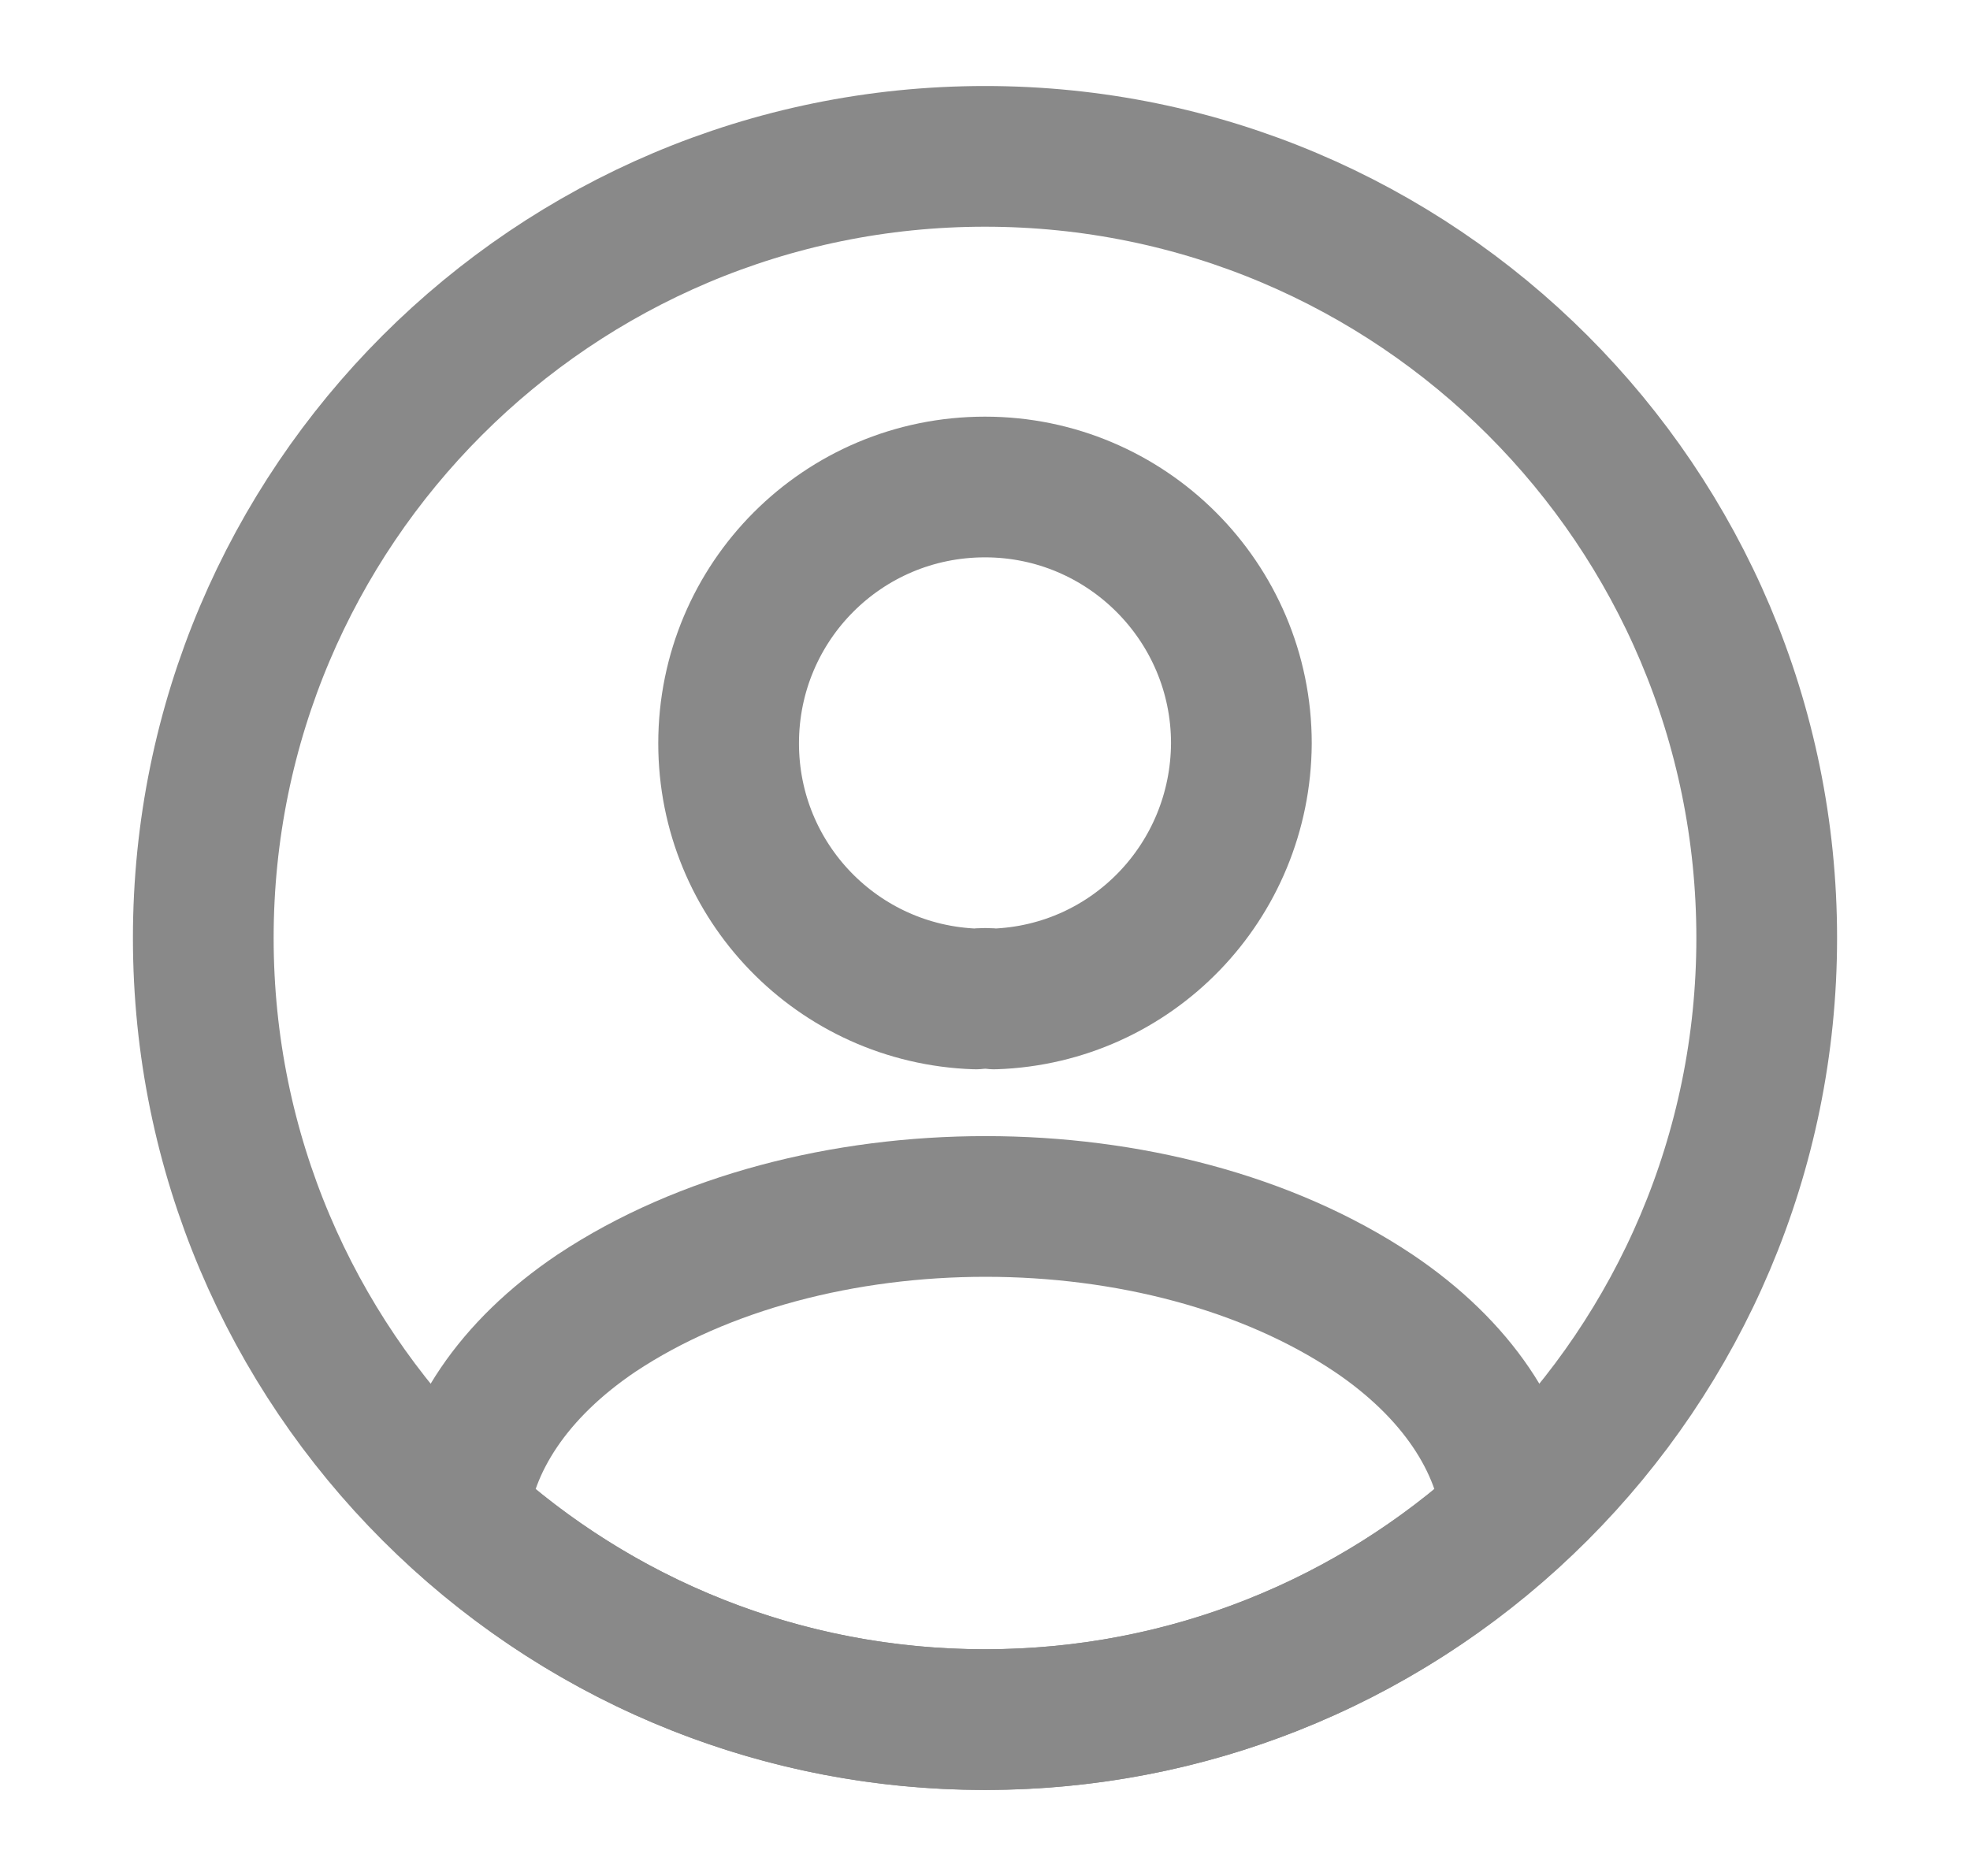 <svg width="21" height="20" viewBox="0 0 21 20" fill="none" xmlns="http://www.w3.org/2000/svg">
<path d="M10.6 10.65C10.542 10.642 10.467 10.642 10.4 10.65C8.933 10.6 7.767 9.4 7.767 7.925C7.767 6.417 8.983 5.192 10.5 5.192C12.008 5.192 13.233 6.417 13.233 7.925C13.225 9.4 12.067 10.6 10.6 10.65Z" stroke="#898989" stroke-width="1.5" stroke-linecap="round" stroke-linejoin="round"/>
<path d="M16.117 16.15C14.633 17.508 12.667 18.333 10.5 18.333C8.333 18.333 6.367 17.508 4.883 16.15C4.967 15.367 5.467 14.6 6.358 14C8.642 12.483 12.375 12.483 14.642 14C15.533 14.6 16.033 15.367 16.117 16.15Z" stroke="#898989" stroke-width="1.5" stroke-linecap="round" stroke-linejoin="round"/>
<path d="M10.5 18.333C15.102 18.333 18.833 14.602 18.833 10C18.833 5.398 15.102 1.667 10.5 1.667C5.898 1.667 2.167 5.398 2.167 10C2.167 14.602 5.898 18.333 10.5 18.333Z" stroke="#898989" stroke-width="1.5" stroke-linecap="round" stroke-linejoin="round"/>
</svg>
